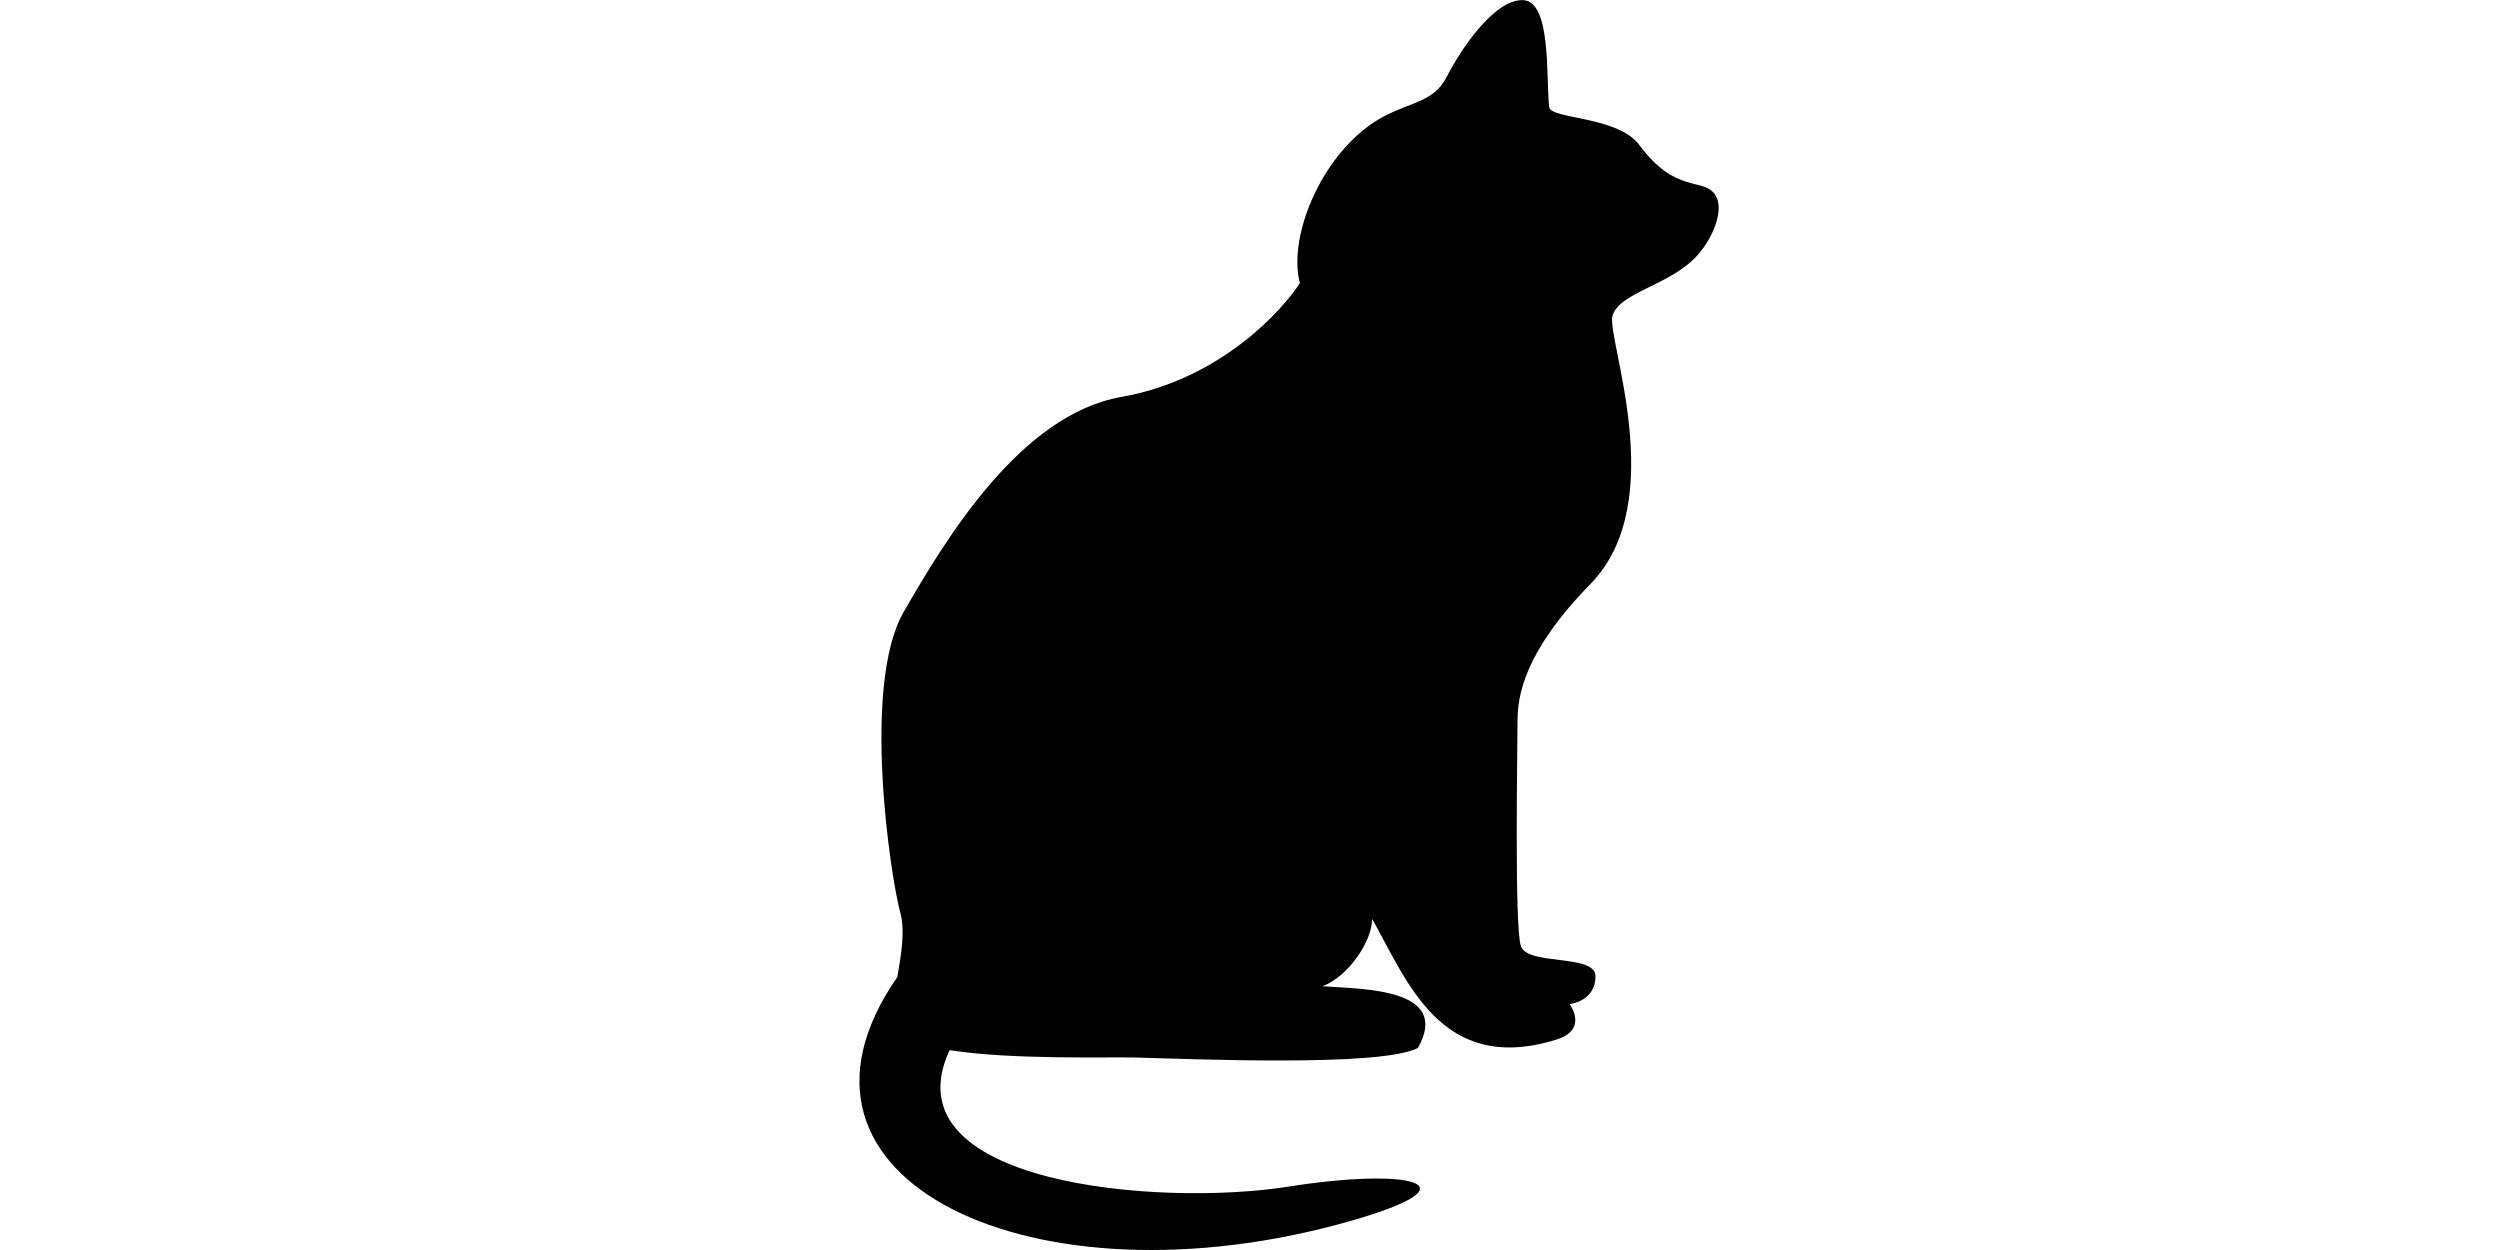 <?xml version="1.0" standalone="no"?><!DOCTYPE svg PUBLIC "-//W3C//DTD SVG 1.1//EN" "http://www.w3.org/Graphics/SVG/1.1/DTD/svg11.dtd"><svg class="icon" height="512" viewBox="0 0 1024 1024" version="1.1" xmlns="http://www.w3.org/2000/svg"><path d="M892.784 159.135c-10.174-13.885-31.929 0-61.875-40.376-17.532-23.739-72.753-20.988-73.84-31.097-2.687-24.891 1.984-87.598-21.947-87.598-23.995 0-51.253 41.975-61.875 62.707-10.686 20.732-27.962 20.22-51.189 32.377-49.078 25.595-79.791 97.388-69.169 136.739-13.309 20.732-63.859 78.767-146.337 93.292-82.479 14.525-143.714 116.072-178.267 176.155-34.617 60.083-10.686 217.618-2.687 246.604 4.031 14.781 0.576 34.297-2.495 52.469-116.136 166.877 112.488 273.223 370.034 200.15 108.841-30.906 48.886-44.151-49.59-28.474-106.474 16.828-328.763-1.984-277.638-111.785 50.997 7.998 130.341 5.439 151.712 6.015 47.222 1.216 202.326 7.934 231.951-7.87 27.578-49.078-45.686-48.182-78.192-50.485 21.883-8.51 40.759-37.496 40.631-55.22 28.602 50.293 56.244 128.357 151.072 98.859 26.618-8.318 10.686-29.05 10.686-29.05s21.244-2.048 21.244-22.779c0-18.684-55.86-8.318-61.171-24.891-5.311-16.573-2.687-163.742-2.687-184.409 0-20.732 5.631-56.756 59.827-112.168 65.842-67.378 12.733-201.622 17.98-219.666 5.631-19.388 47.862-24.891 69.809-49.782 13.821-15.613 22.011-38.84 14.013-49.718z" /></svg>